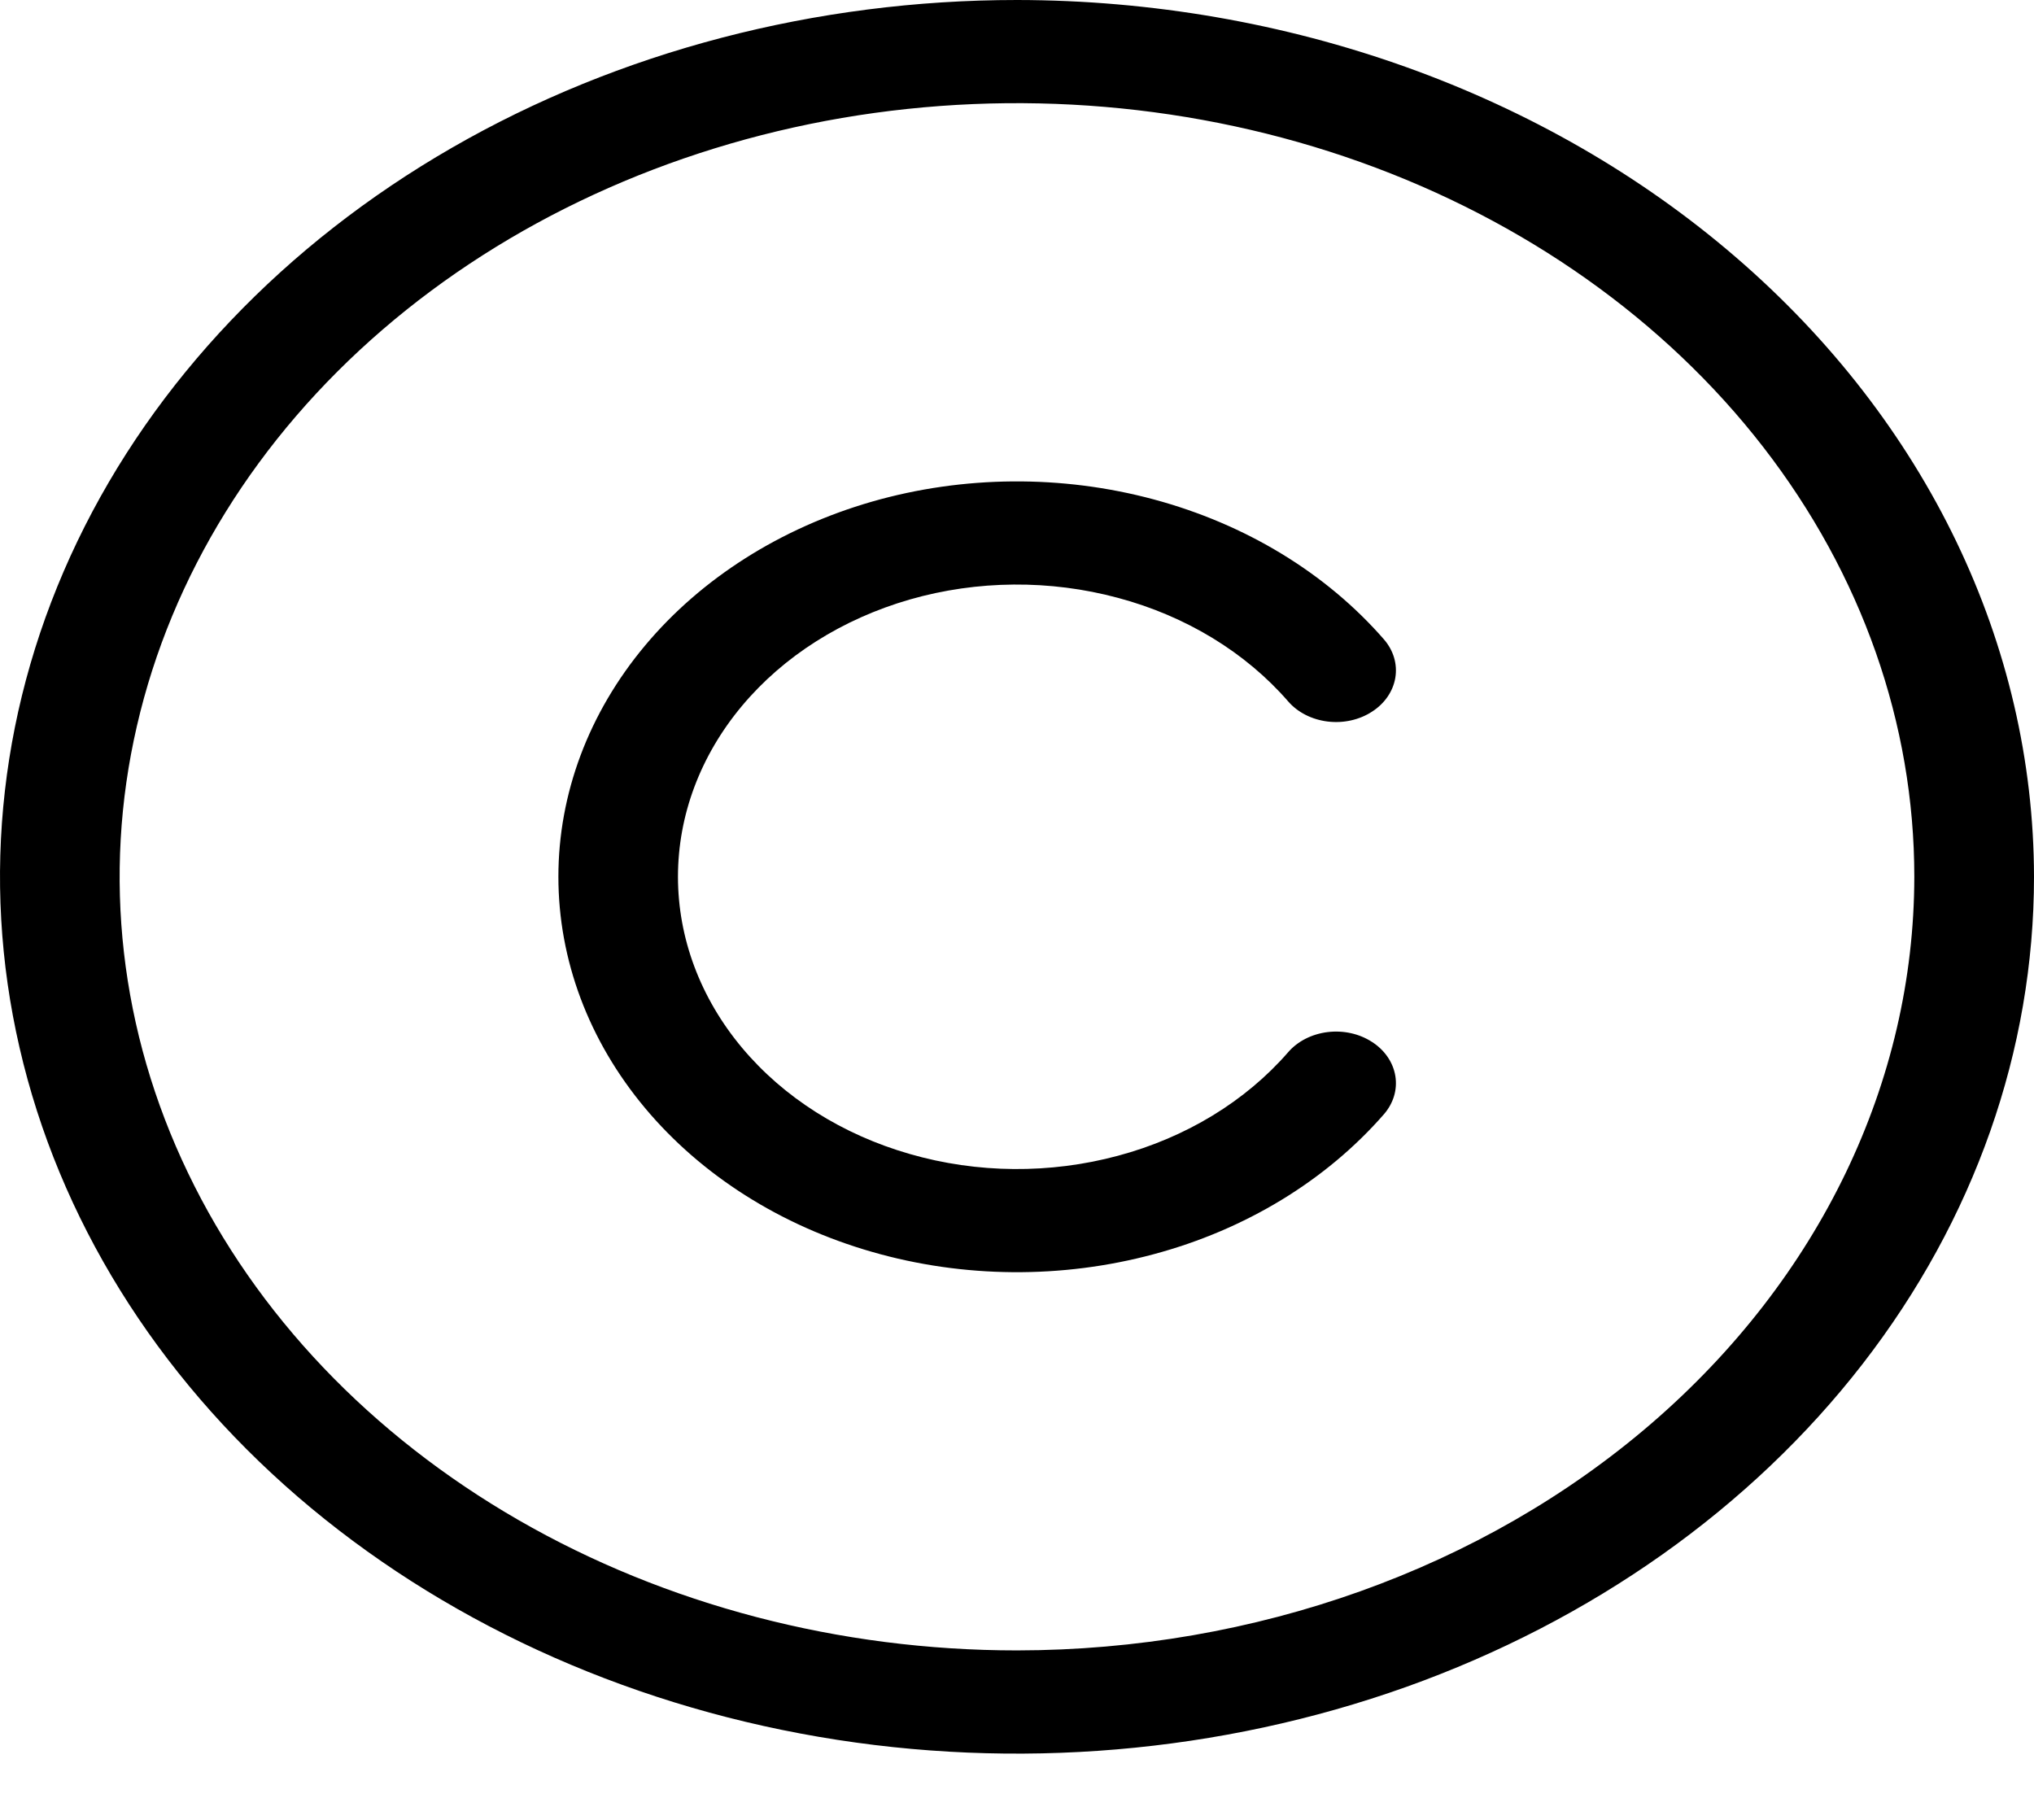 <svg width="19" height="17" viewBox="0 0 19 17" fill="none" xmlns="http://www.w3.org/2000/svg">
<path d="M9.5 0C7.621 0 5.784 0.48 4.222 1.38C2.66 2.28 1.442 3.56 0.723 5.056C0.004 6.553 -0.184 8.2 0.183 9.788C0.549 11.377 1.454 12.837 2.782 13.982C4.111 15.127 5.804 15.908 7.647 16.224C9.489 16.54 11.4 16.377 13.136 15.758C14.871 15.138 16.355 14.088 17.399 12.741C18.443 11.394 19 9.81 19 8.19C18.997 6.019 17.995 3.937 16.214 2.402C14.433 0.866 12.019 0.003 9.5 0ZM9.5 15.417C7.842 15.417 6.221 14.993 4.843 14.199C3.465 13.405 2.39 12.277 1.756 10.956C1.121 9.636 0.955 8.182 1.279 6.781C1.602 5.379 2.4 4.091 3.573 3.08C4.745 2.07 6.239 1.381 7.865 1.102C9.491 0.824 11.176 0.967 12.708 1.514C14.239 2.061 15.549 2.987 16.47 4.175C17.391 5.364 17.882 6.761 17.882 8.19C17.88 10.107 16.996 11.944 15.425 13.298C13.853 14.653 11.722 15.415 9.5 15.417ZM6.333 8.19C6.333 8.763 6.542 9.322 6.931 9.787C7.32 10.252 7.868 10.599 8.499 10.78C9.129 10.962 9.81 10.967 10.444 10.796C11.079 10.626 11.635 10.287 12.033 9.829C12.122 9.726 12.255 9.659 12.402 9.641C12.549 9.623 12.698 9.656 12.816 9.733C12.935 9.809 13.013 9.924 13.034 10.05C13.055 10.177 13.017 10.305 12.928 10.408C12.388 11.027 11.636 11.486 10.777 11.716C9.919 11.947 8.998 11.94 8.145 11.694C7.292 11.449 6.551 10.979 6.025 10.35C5.499 9.721 5.216 8.966 5.216 8.19C5.216 7.415 5.499 6.66 6.025 6.031C6.551 5.402 7.292 4.932 8.145 4.686C8.998 4.441 9.919 4.434 10.777 4.665C11.636 4.896 12.388 5.353 12.928 5.973C13.017 6.076 13.055 6.204 13.034 6.331C13.013 6.457 12.935 6.572 12.816 6.648C12.698 6.725 12.549 6.758 12.402 6.74C12.255 6.722 12.122 6.655 12.033 6.552C11.635 6.094 11.079 5.755 10.444 5.585C9.81 5.414 9.129 5.419 8.499 5.6C7.868 5.782 7.32 6.129 6.931 6.594C6.542 7.059 6.333 7.617 6.333 8.19Z" fill="black"/>
</svg>
